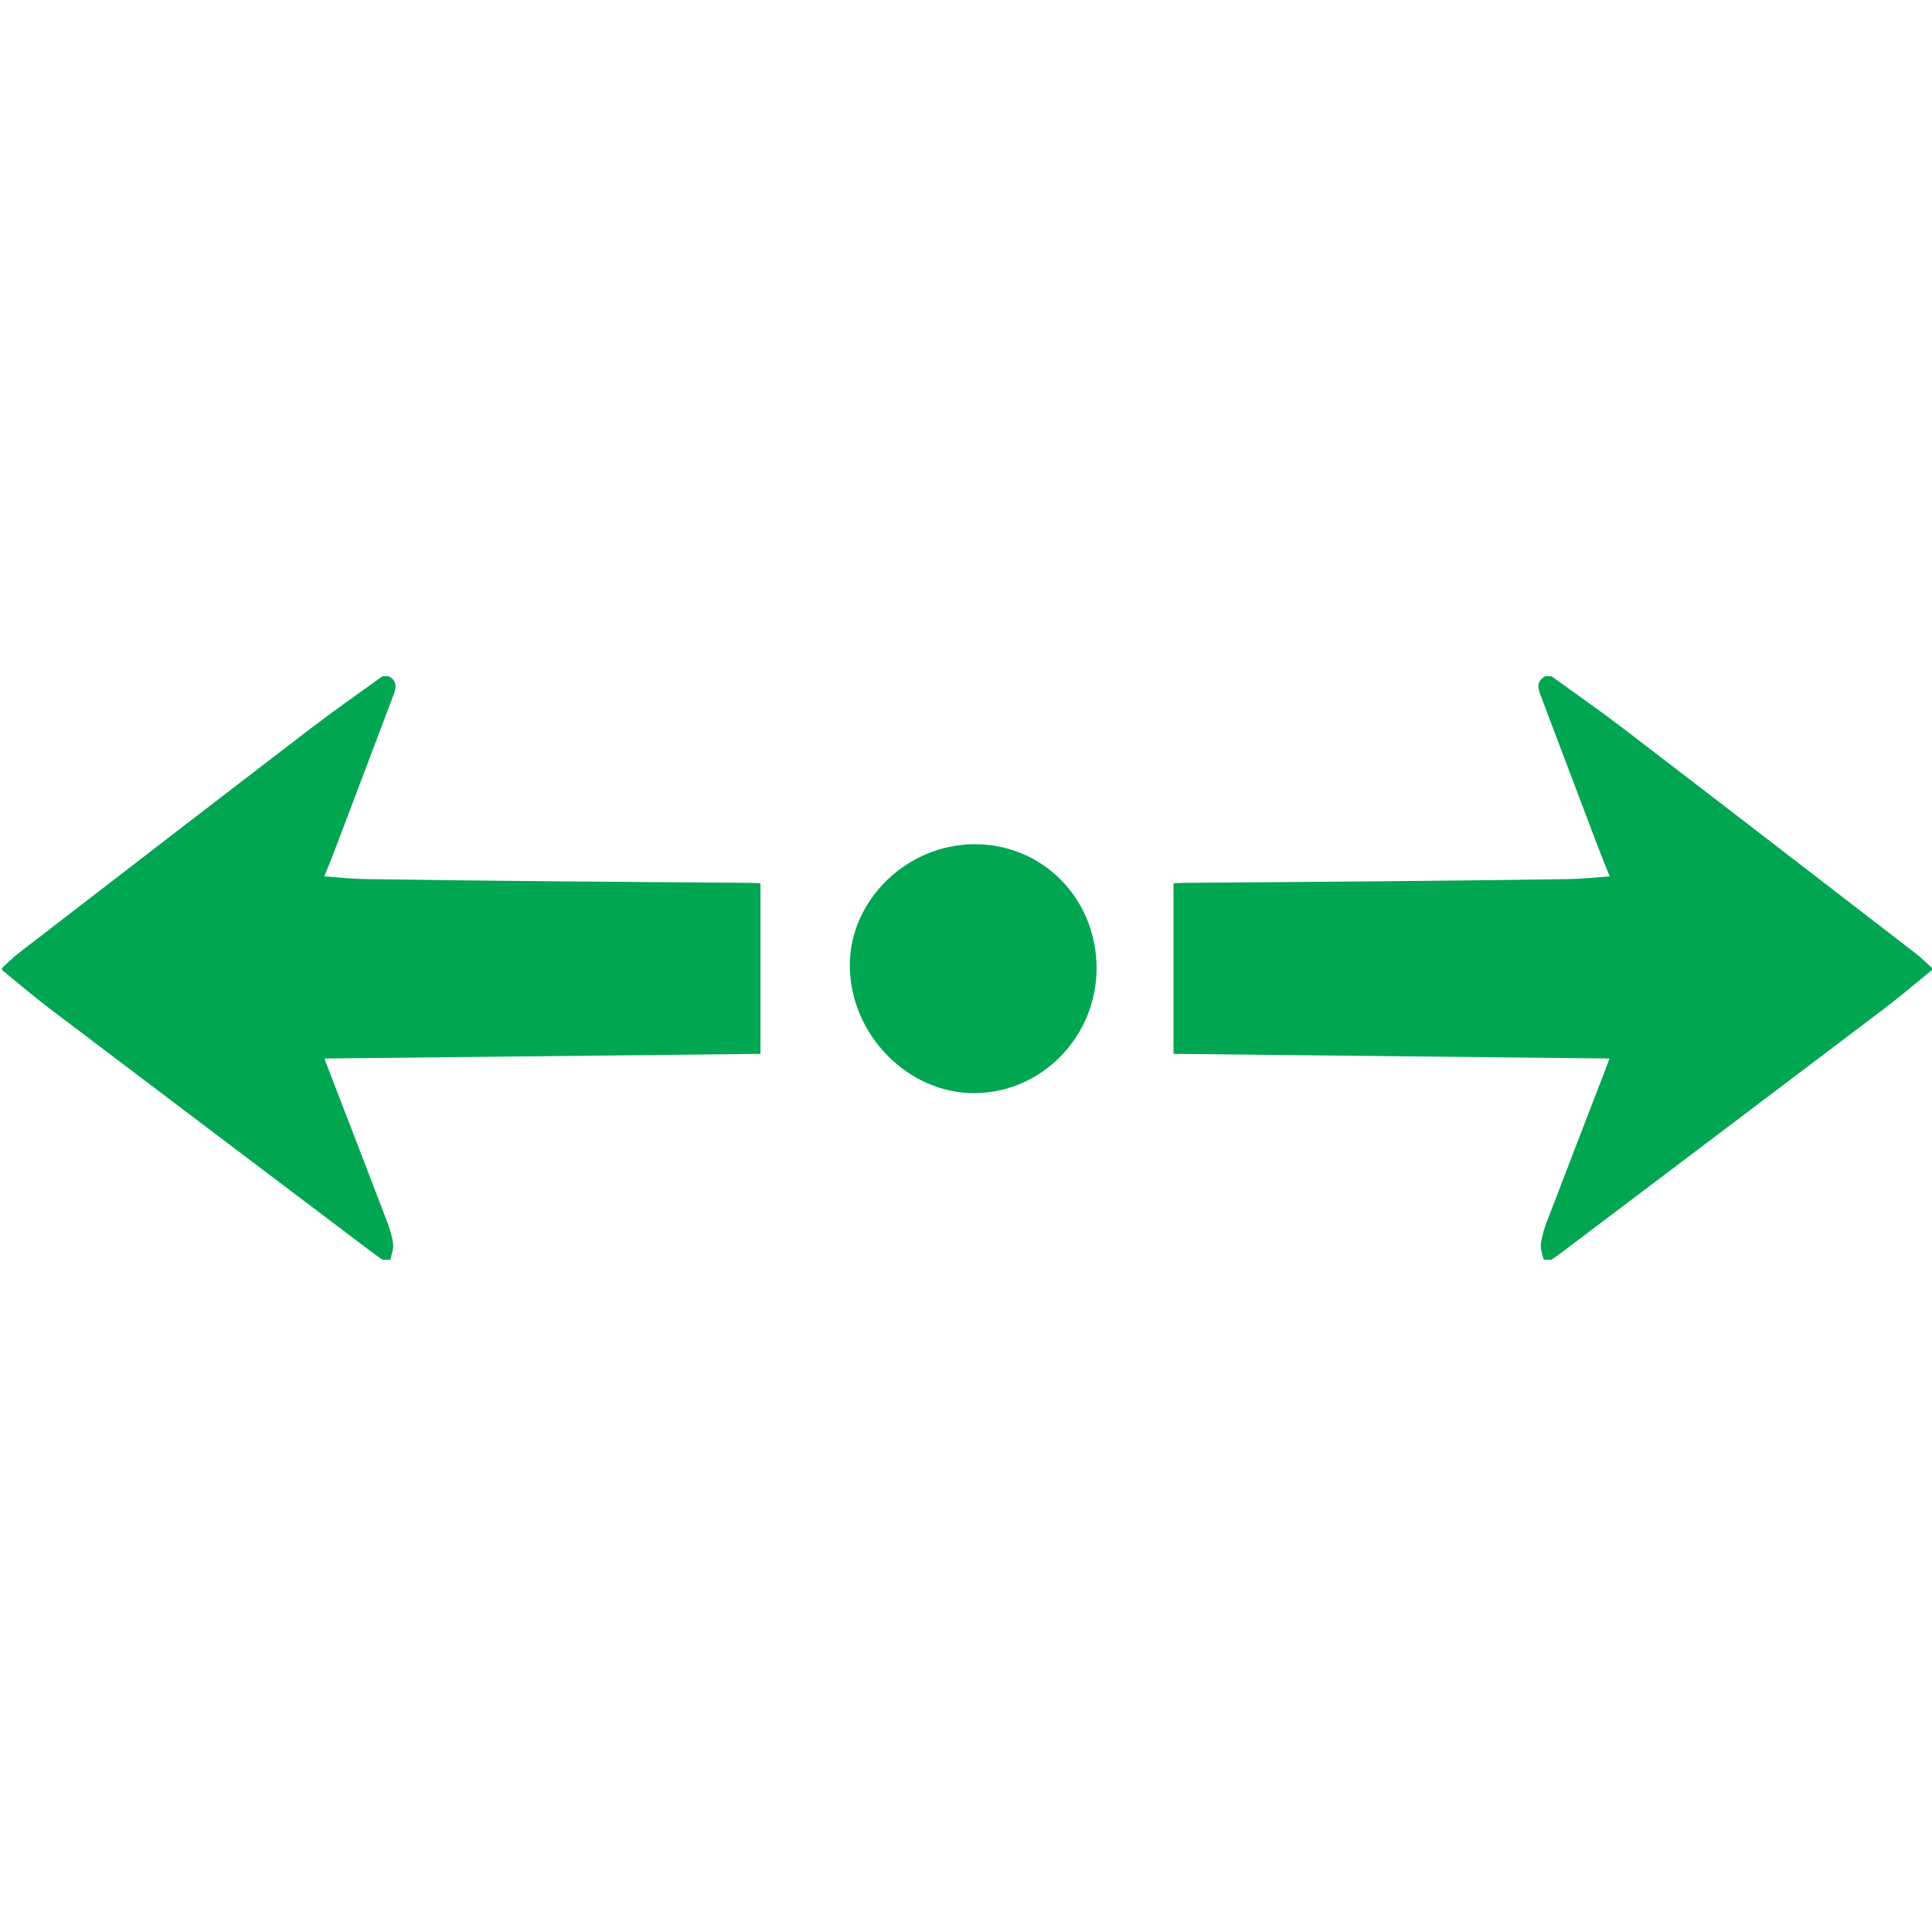 <?xml version="1.0" encoding="utf-8"?>
<!-- Generator: Adobe Illustrator 22.1.0, SVG Export Plug-In . SVG Version: 6.00 Build 0)  -->
<svg version="1.1" id="Layer_1" xmlns="http://www.w3.org/2000/svg" xmlns:xlink="http://www.w3.org/1999/xlink" x="0px" y="0px"
	 viewBox="0 0 128 128" style="enable-background:new 0 0 128 128;" xml:space="preserve">
<style type="text/css">
	.st0{fill:#00A651;}
</style>
<g>
	<g>
		<path class="st0" d="M25.731,44.8c0.597,0.285,0.53,0.741,0.338,1.247
			c-1.269,3.346-2.531,6.694-3.799,10.041c-0.23,0.607-0.479,1.207-0.784,1.974
			c0.949,0.066,1.821,0.167,2.695,0.18c4.113,0.062,8.226,0.106,12.34,0.145
			c4.396,0.041,8.793,0.069,13.189,0.104c0.213,0.002,0.425,0.019,0.674,0.031
			c0,3.766,0,7.499,0,11.299c-9.607,0.102-19.197,0.204-28.885,0.308
			c0.106,0.287,0.183,0.502,0.265,0.716c1.294,3.36,2.595,6.717,3.878,10.081
			c0.185,0.484,0.341,0.993,0.402,1.504c0.04,0.332-0.114,0.688-0.181,1.033c-0.174,0-0.348,0-0.522,0
			c-0.244-0.175-0.491-0.346-0.731-0.527c-7.121-5.379-14.245-10.754-21.358-16.144
			c-1.066-0.808-2.081-1.684-3.12-2.529c0-0.044,0-0.087,0-0.131
			c0.354-0.319,0.688-0.664,1.064-0.954c6.452-4.974,12.903-9.949,19.371-14.903
			c1.562-1.196,3.18-2.318,4.773-3.473C25.469,44.8,25.6,44.8,25.731,44.8z"/>
		<path class="st0" d="M102.4,44.8c-0.597,0.285-0.53,0.741-0.338,1.247
			c1.269,3.346,2.531,6.694,3.799,10.041c0.23,0.607,0.479,1.207,0.784,1.974
			c-0.949,0.066-1.821,0.167-2.695,0.18c-4.113,0.062-8.226,0.106-12.34,0.145
			c-4.396,0.041-8.793,0.069-13.189,0.104c-0.213,0.002-0.425,0.019-0.674,0.031
			c0,3.766,0,7.499,0,11.299c9.607,0.102,19.197,0.204,28.885,0.308
			c-0.106,0.287-0.183,0.502-0.265,0.716c-1.294,3.36-2.595,6.717-3.878,10.081
			c-0.185,0.484-0.341,0.993-0.402,1.504c-0.04,0.332,0.114,0.688,0.181,1.033
			c0.174,0,0.348,0,0.522,0c0.244-0.175,0.491-0.346,0.731-0.527c7.121-5.379,14.245-10.754,21.358-16.144
			c1.066-0.808,2.081-1.684,3.12-2.529c0-0.044,0-0.087,0-0.131
			c-0.354-0.319-0.688-0.664-1.064-0.954c-6.452-4.974-12.903-9.949-19.371-14.903
			c-1.562-1.196-3.18-2.318-4.773-3.473C102.661,44.8,102.531,44.8,102.4,44.8z"/>
		<path class="st0" d="M72.651,64.124c0.014,4.529-3.608,8.261-8.056,8.3
			c-4.429,0.039-8.275-3.876-8.293-8.441c-0.017-4.338,3.767-8.032,8.246-8.052
			C69.069,55.912,72.636,59.518,72.651,64.124z"/>
	</g>
</g>
<g>
</g>
<g>
</g>
<g>
</g>
<g>
</g>
<g>
</g>
<g>
</g>
</svg>

